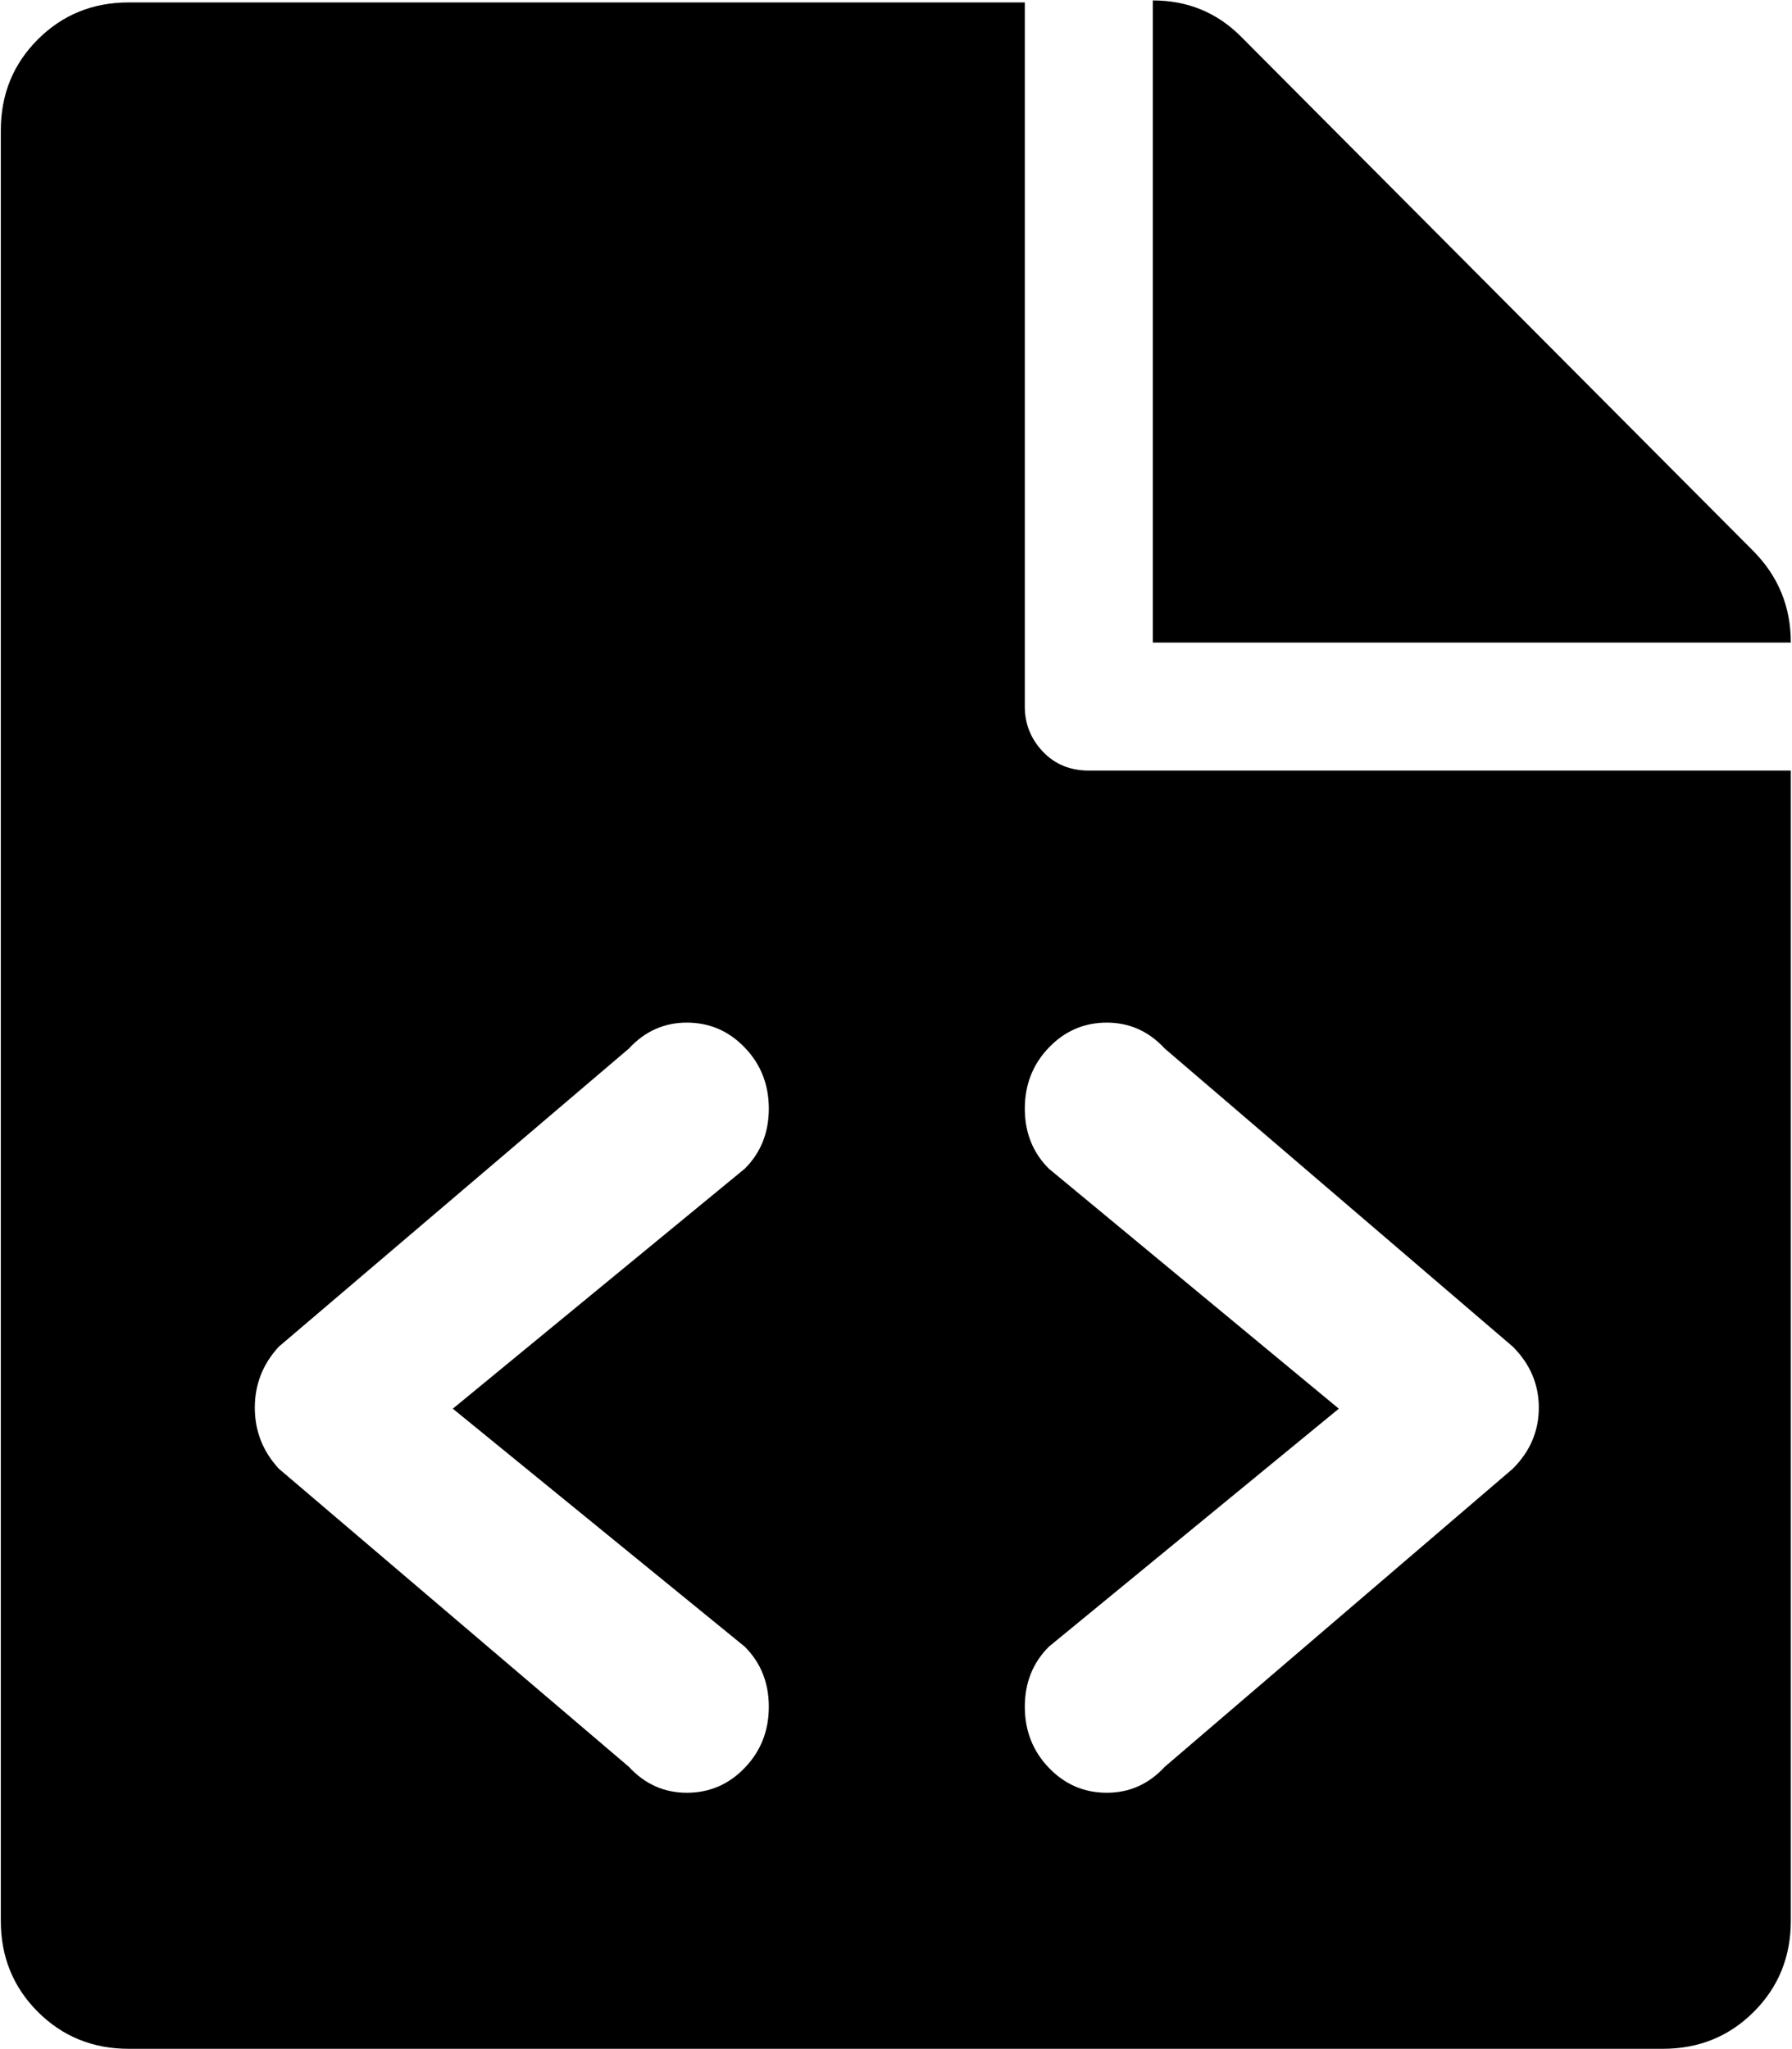 <svg xmlns="http://www.w3.org/2000/svg" width="3em" height="3.43em" viewBox="0 0 896 1024"><path fill="currentColor" d="M831.405 1024h-767q-27 0-45.5-18.5T.405 960V65q0-27 18.5-45.5T64.405 1h448v352q0 13 9 22.5t23 9.5h351v575q0 27-18.5 45.5t-45.5 18.5m-459-440q12-12 12-30t-12-30.5t-29-12.5t-29 13l-175 149q-12 13-12 30.5t12 30.5l175 149q12 13 29 13t29-12.5t12-30.5t-12-30l-146-119zm384 89l-174-149q-12-13-29-13t-29 12.5t-12 30.5t12 30l145 120l-145 119q-12 12-12 30t12 30.5t29 12.5t29-13l174-149q13-13 13-30.5t-13-30.5m-180-673q26 0 44 18l256 257q19 19 19 46h-319z"/></svg>